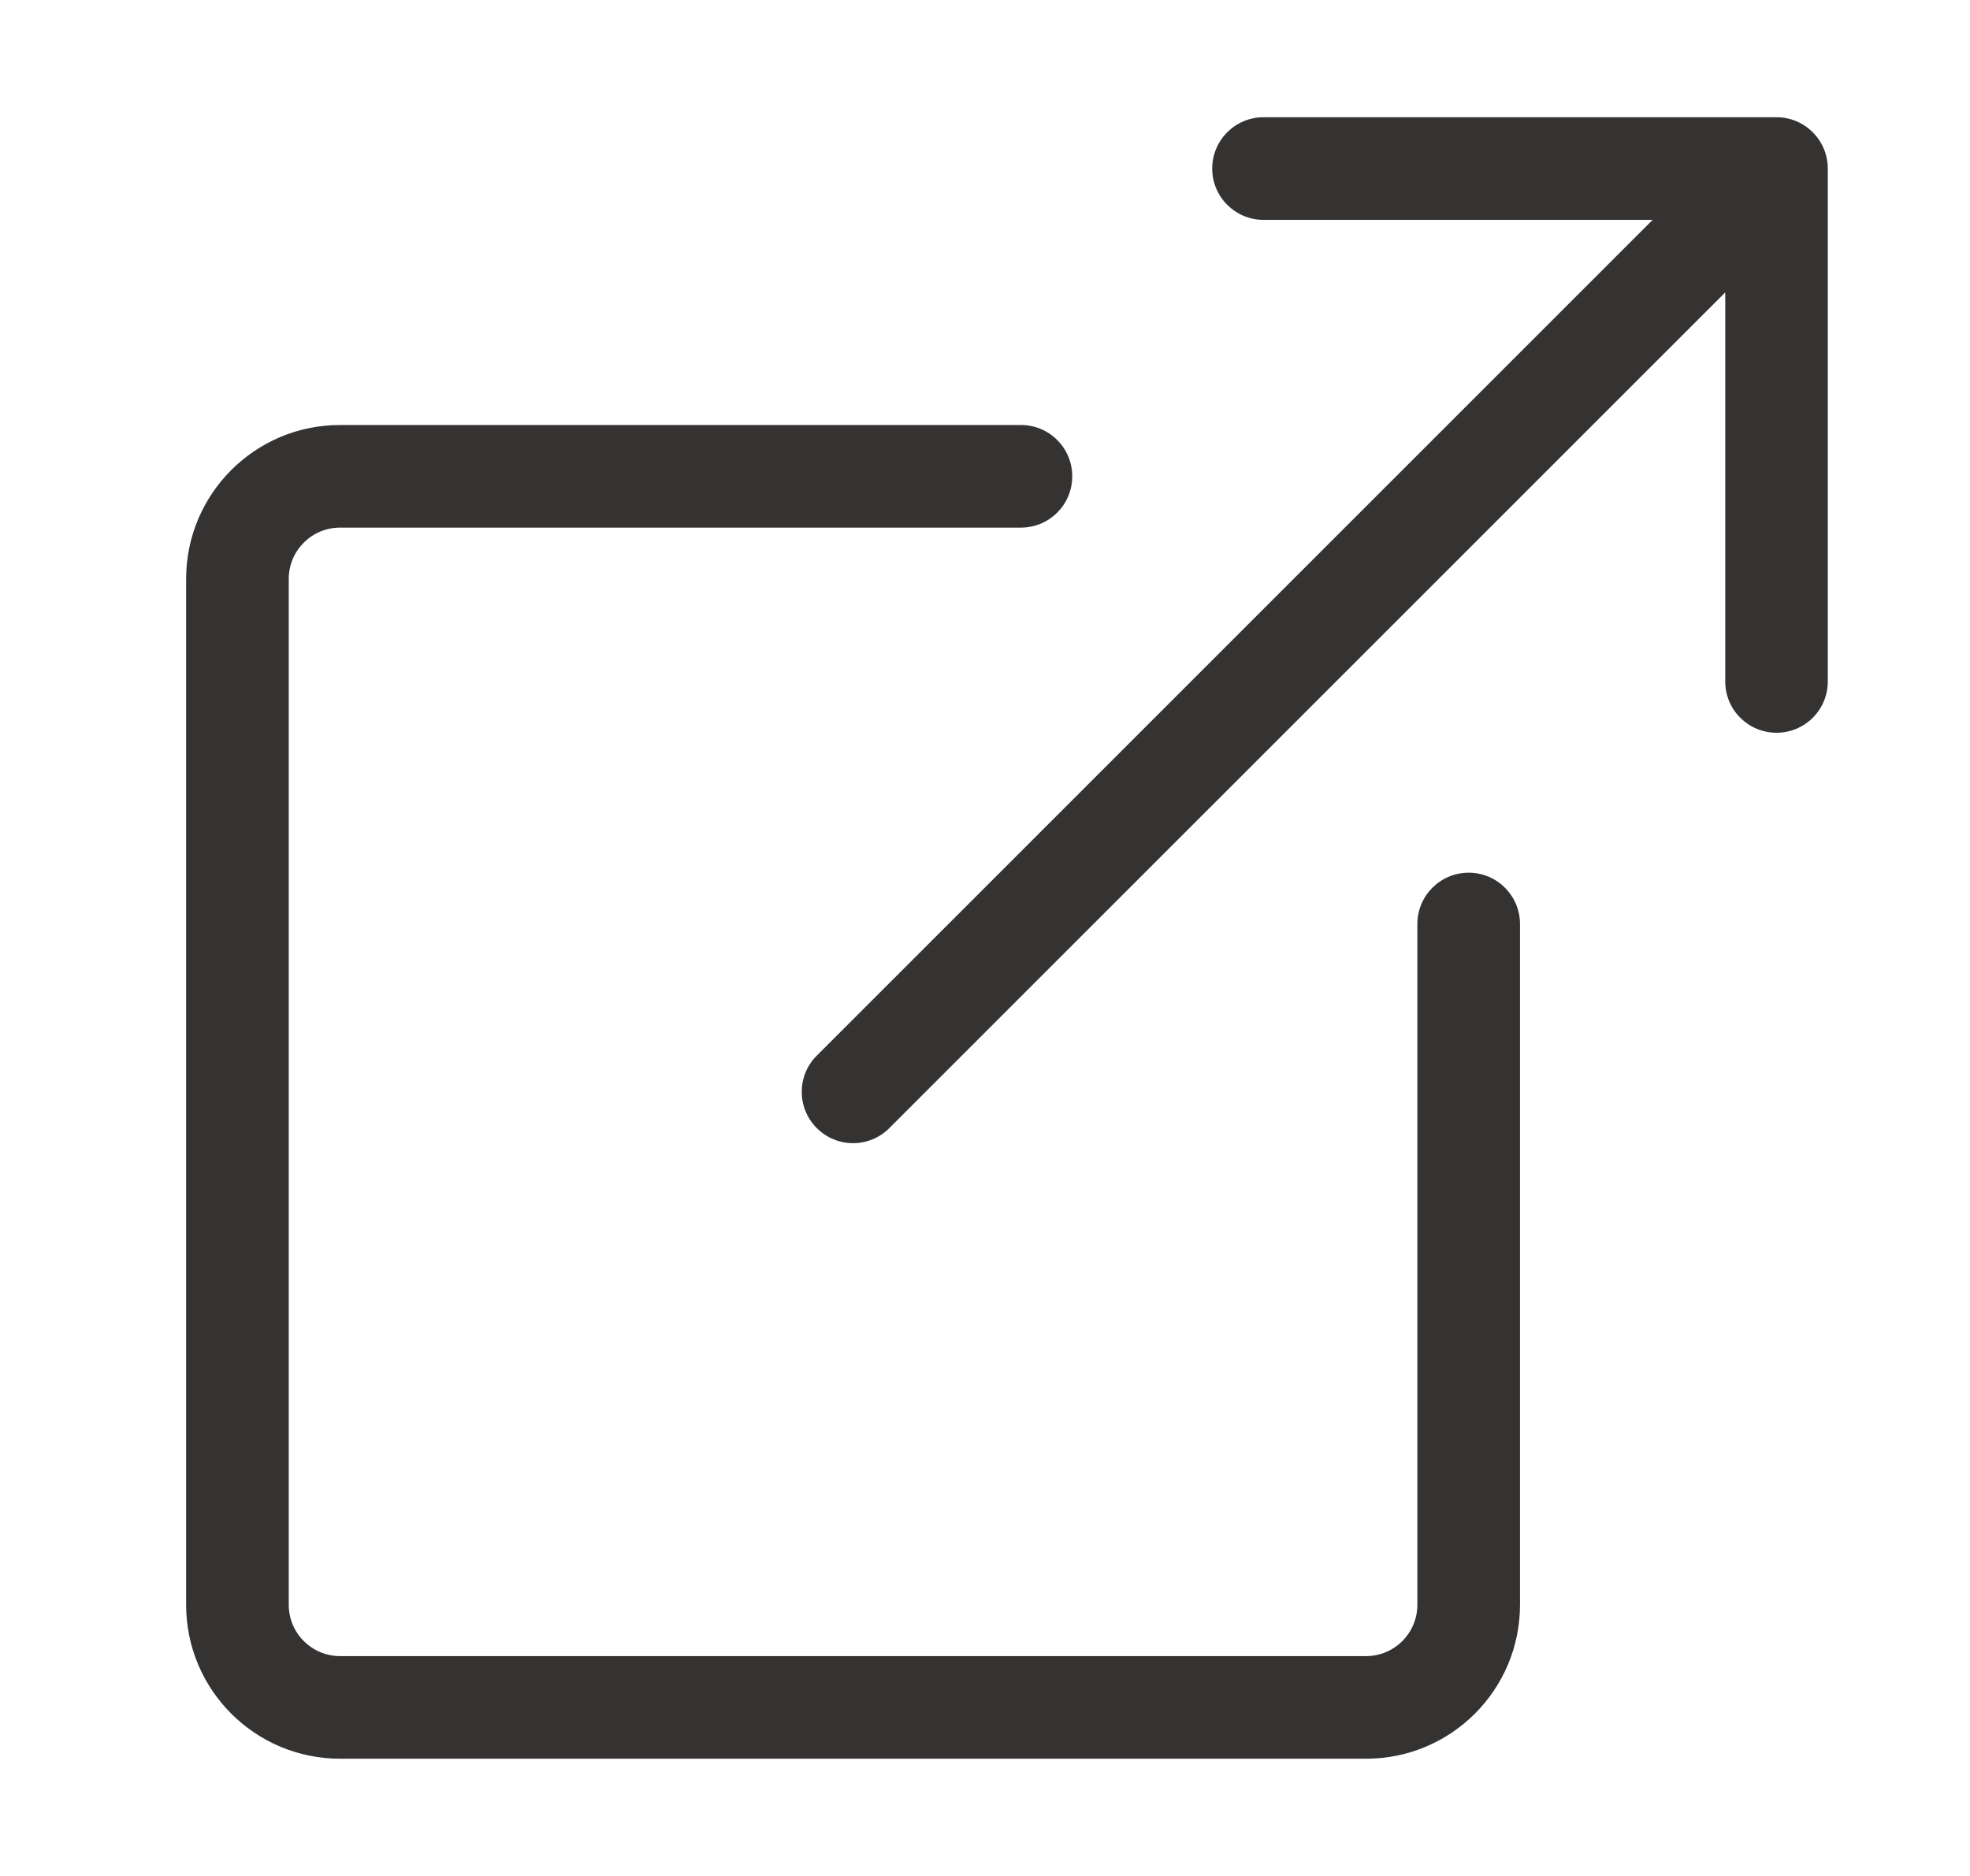 <svg width="21" height="20" viewBox="0 0 21 20" fill="none" xmlns="http://www.w3.org/2000/svg">
<path fill-rule="evenodd" clip-rule="evenodd" d="M11.43 5.078C11.43 4.776 11.186 4.531 10.883 4.531H3.625C2.719 4.531 1.984 5.266 1.984 6.172V17.109C1.984 18.015 2.719 18.75 3.625 18.75H14.562C15.469 18.75 16.203 18.015 16.203 17.109V9.851C16.203 9.549 15.958 9.304 15.656 9.304C15.354 9.304 15.109 9.549 15.109 9.851V17.109C15.109 17.411 14.864 17.656 14.562 17.656H3.625C3.323 17.656 3.078 17.411 3.078 17.109V6.172C3.078 5.87 3.323 5.625 3.625 5.625H10.883C11.186 5.625 11.43 5.38 11.43 5.078Z" fill="#353232"/>
<path fill-rule="evenodd" clip-rule="evenodd" d="M19.484 1.797C19.484 1.495 19.239 1.25 18.938 1.25H13.469C13.167 1.25 12.922 1.495 12.922 1.797C12.922 2.099 13.167 2.344 13.469 2.344H17.617L8.707 11.254C8.493 11.467 8.493 11.814 8.707 12.027C8.921 12.241 9.267 12.241 9.48 12.027L18.391 3.117V7.266C18.391 7.568 18.636 7.812 18.938 7.812C19.239 7.812 19.484 7.568 19.484 7.266V1.797Z" fill="#353232"/>
</svg>
